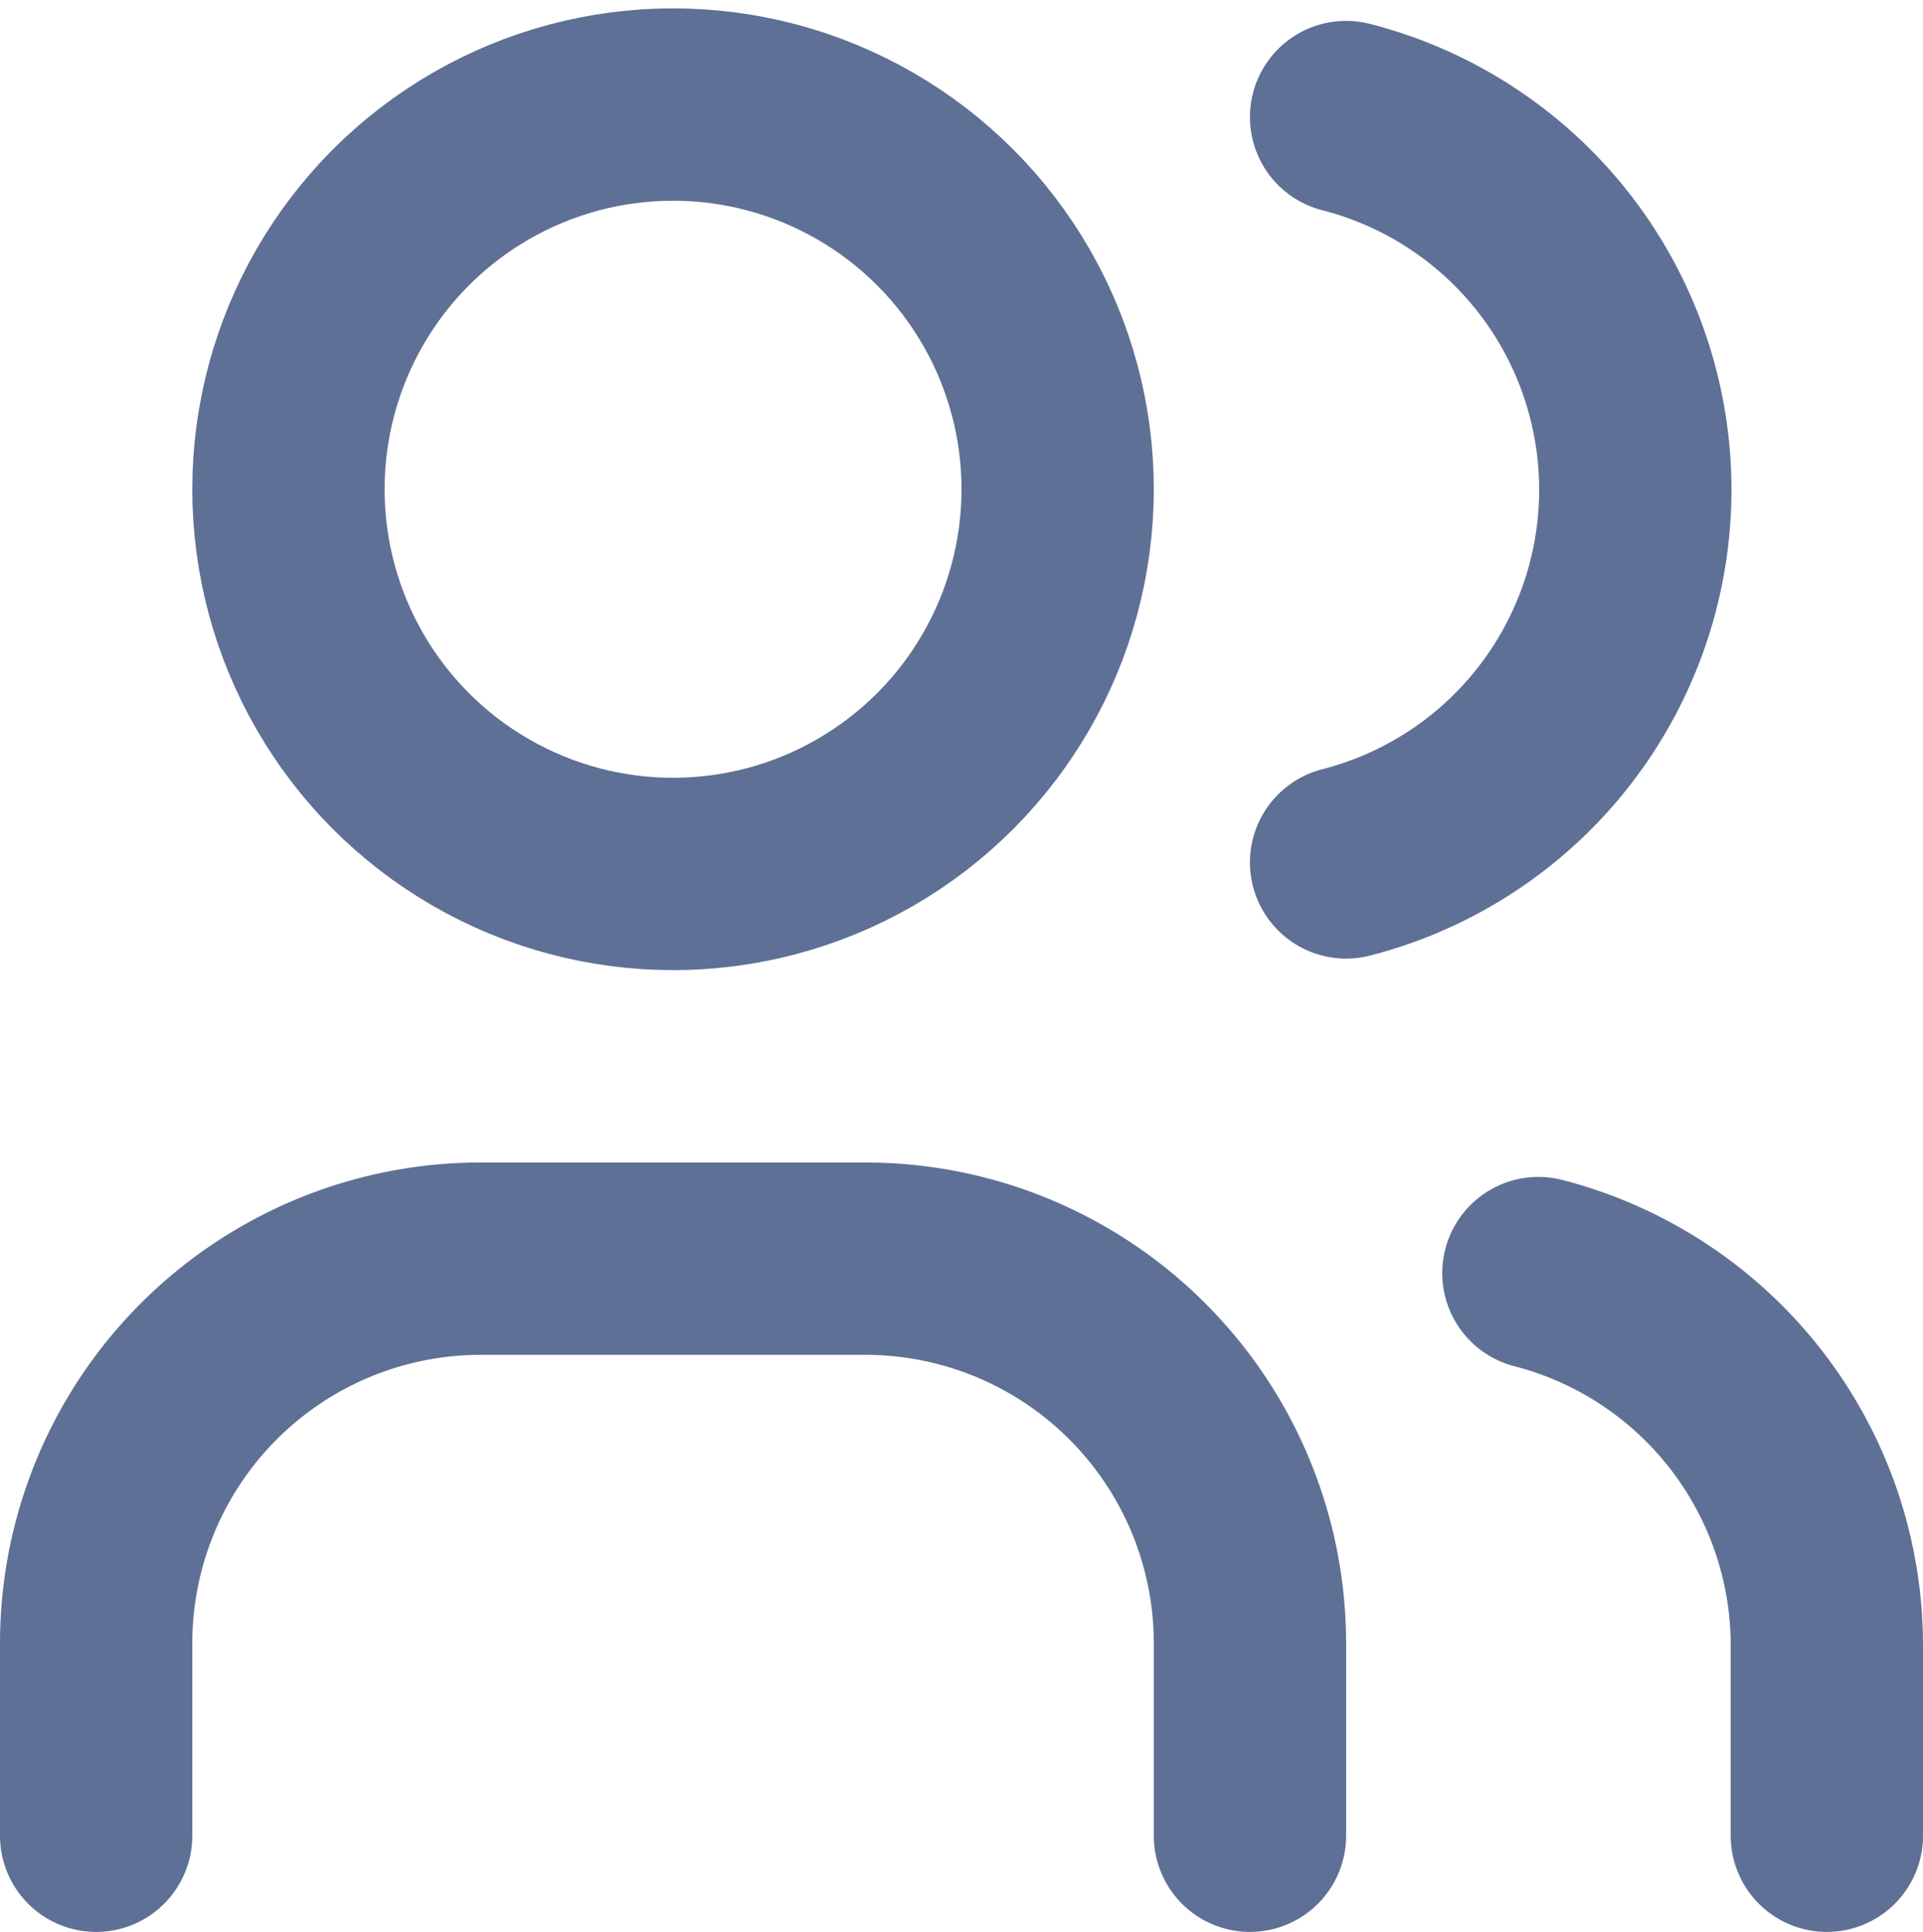 <svg xmlns="http://www.w3.org/2000/svg" width="20" height="20.087" viewBox="0 0 20 20.087">
  <g id="Group_912" data-name="Group 912" transform="translate(198.666 222.587)">
    <g id="Group_908" data-name="Group 908">
      <circle id="Ellipse_635" data-name="Ellipse 635" cx="4" cy="4" r="4" transform="translate(-195.666 -221.5)" fill="none" stroke="#5f7096" stroke-linecap="round" stroke-linejoin="round" stroke-width="2"/>
      <path id="Path_7118" data-name="Path 7118" d="M3,21V19a4,4,0,0,1,4-4h4a4,4,0,0,1,4,4v2" transform="translate(-200.666 -224.5)" fill="none" stroke="#5f7096" stroke-linecap="round" stroke-linejoin="round" stroke-width="2"/>
      <path id="Path_7119" data-name="Path 7119" d="M16,3.13a4,4,0,0,1,0,7.75" transform="translate(-200.666 -224.5)" fill="none" stroke="#5f7096" stroke-linecap="round" stroke-linejoin="round" stroke-width="2"/>
      <path id="Path_7120" data-name="Path 7120" d="M21,21V19a4,4,0,0,0-3-3.85" transform="translate(-200.666 -224.5)" fill="none" stroke="#5f7096" stroke-linecap="round" stroke-linejoin="round" stroke-width="2"/>
    </g>
  </g>
</svg>
